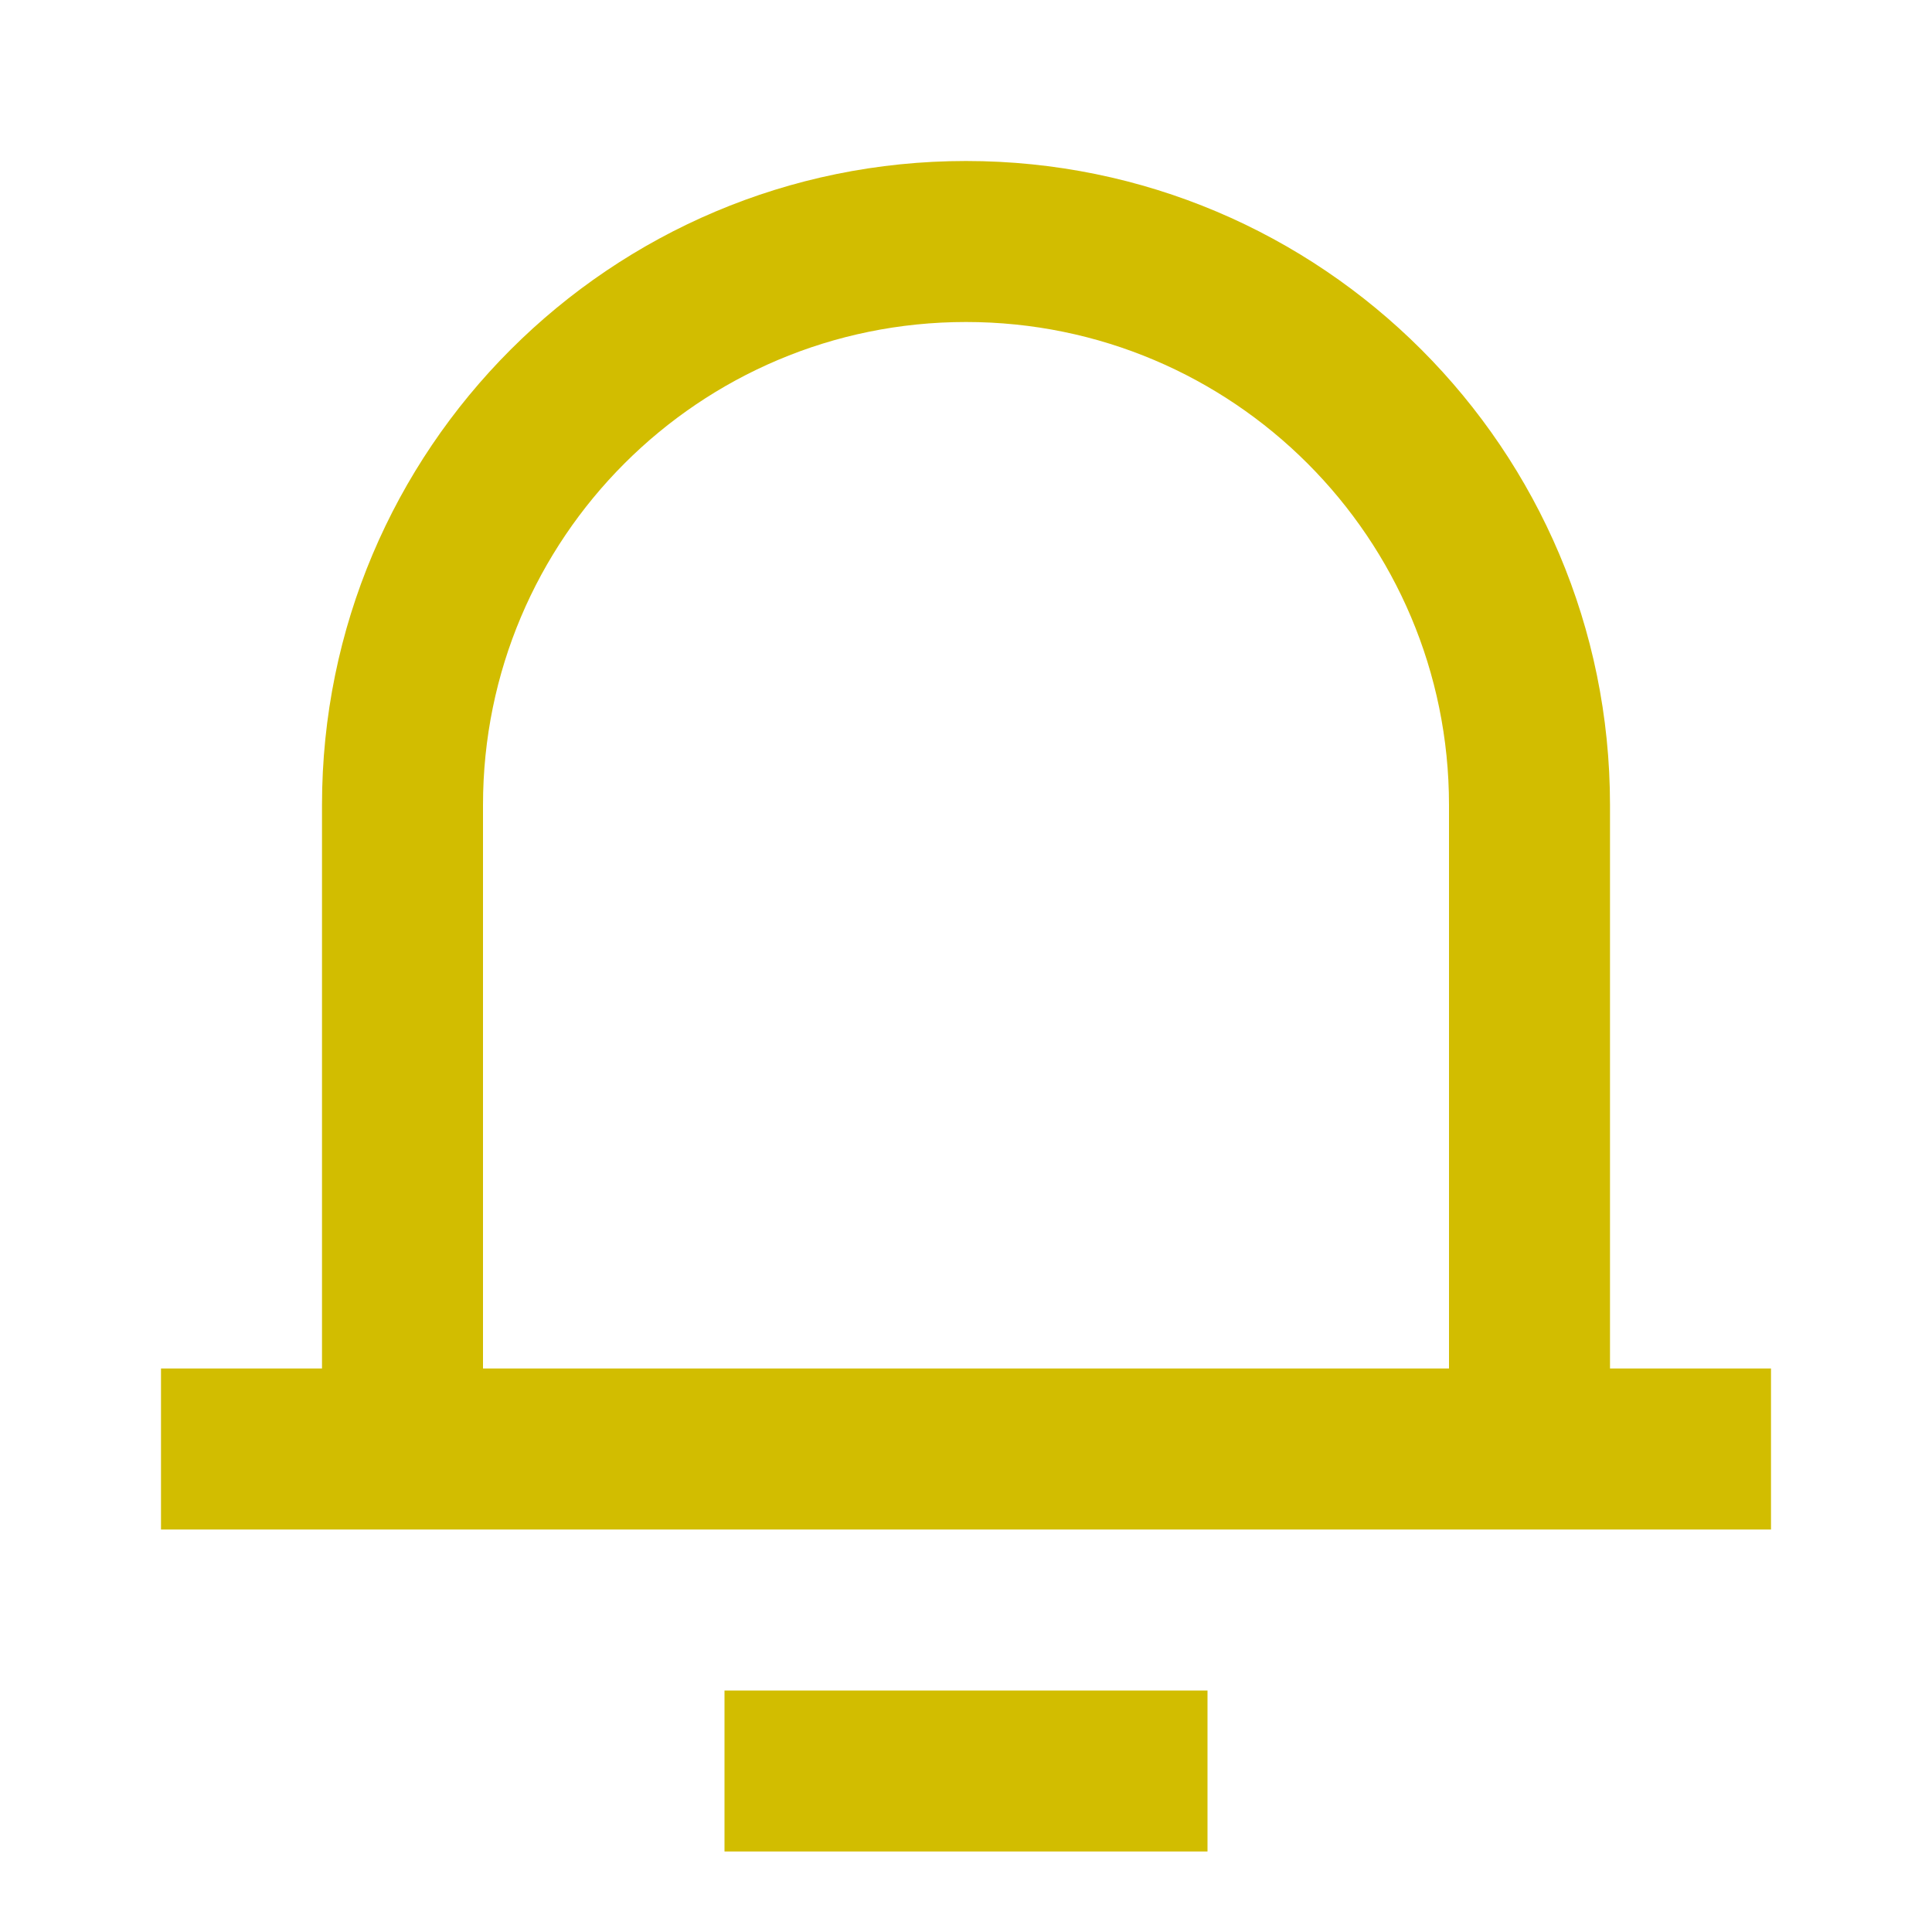 <svg xmlns="http://www.w3.org/2000/svg" viewBox="0 0 24 24" fill="rgba(210,189,0,1)"><path d="M20 17H22V19H2V17H4V10C4 5.582 7.582 2 12 2C16.418 2 20 5.582 20 10V17ZM18 17V10C18 6.686 15.314 4 12 4C8.686 4 6 6.686 6 10V17H18ZM9 21H15V23H9V21Z"></path></svg>